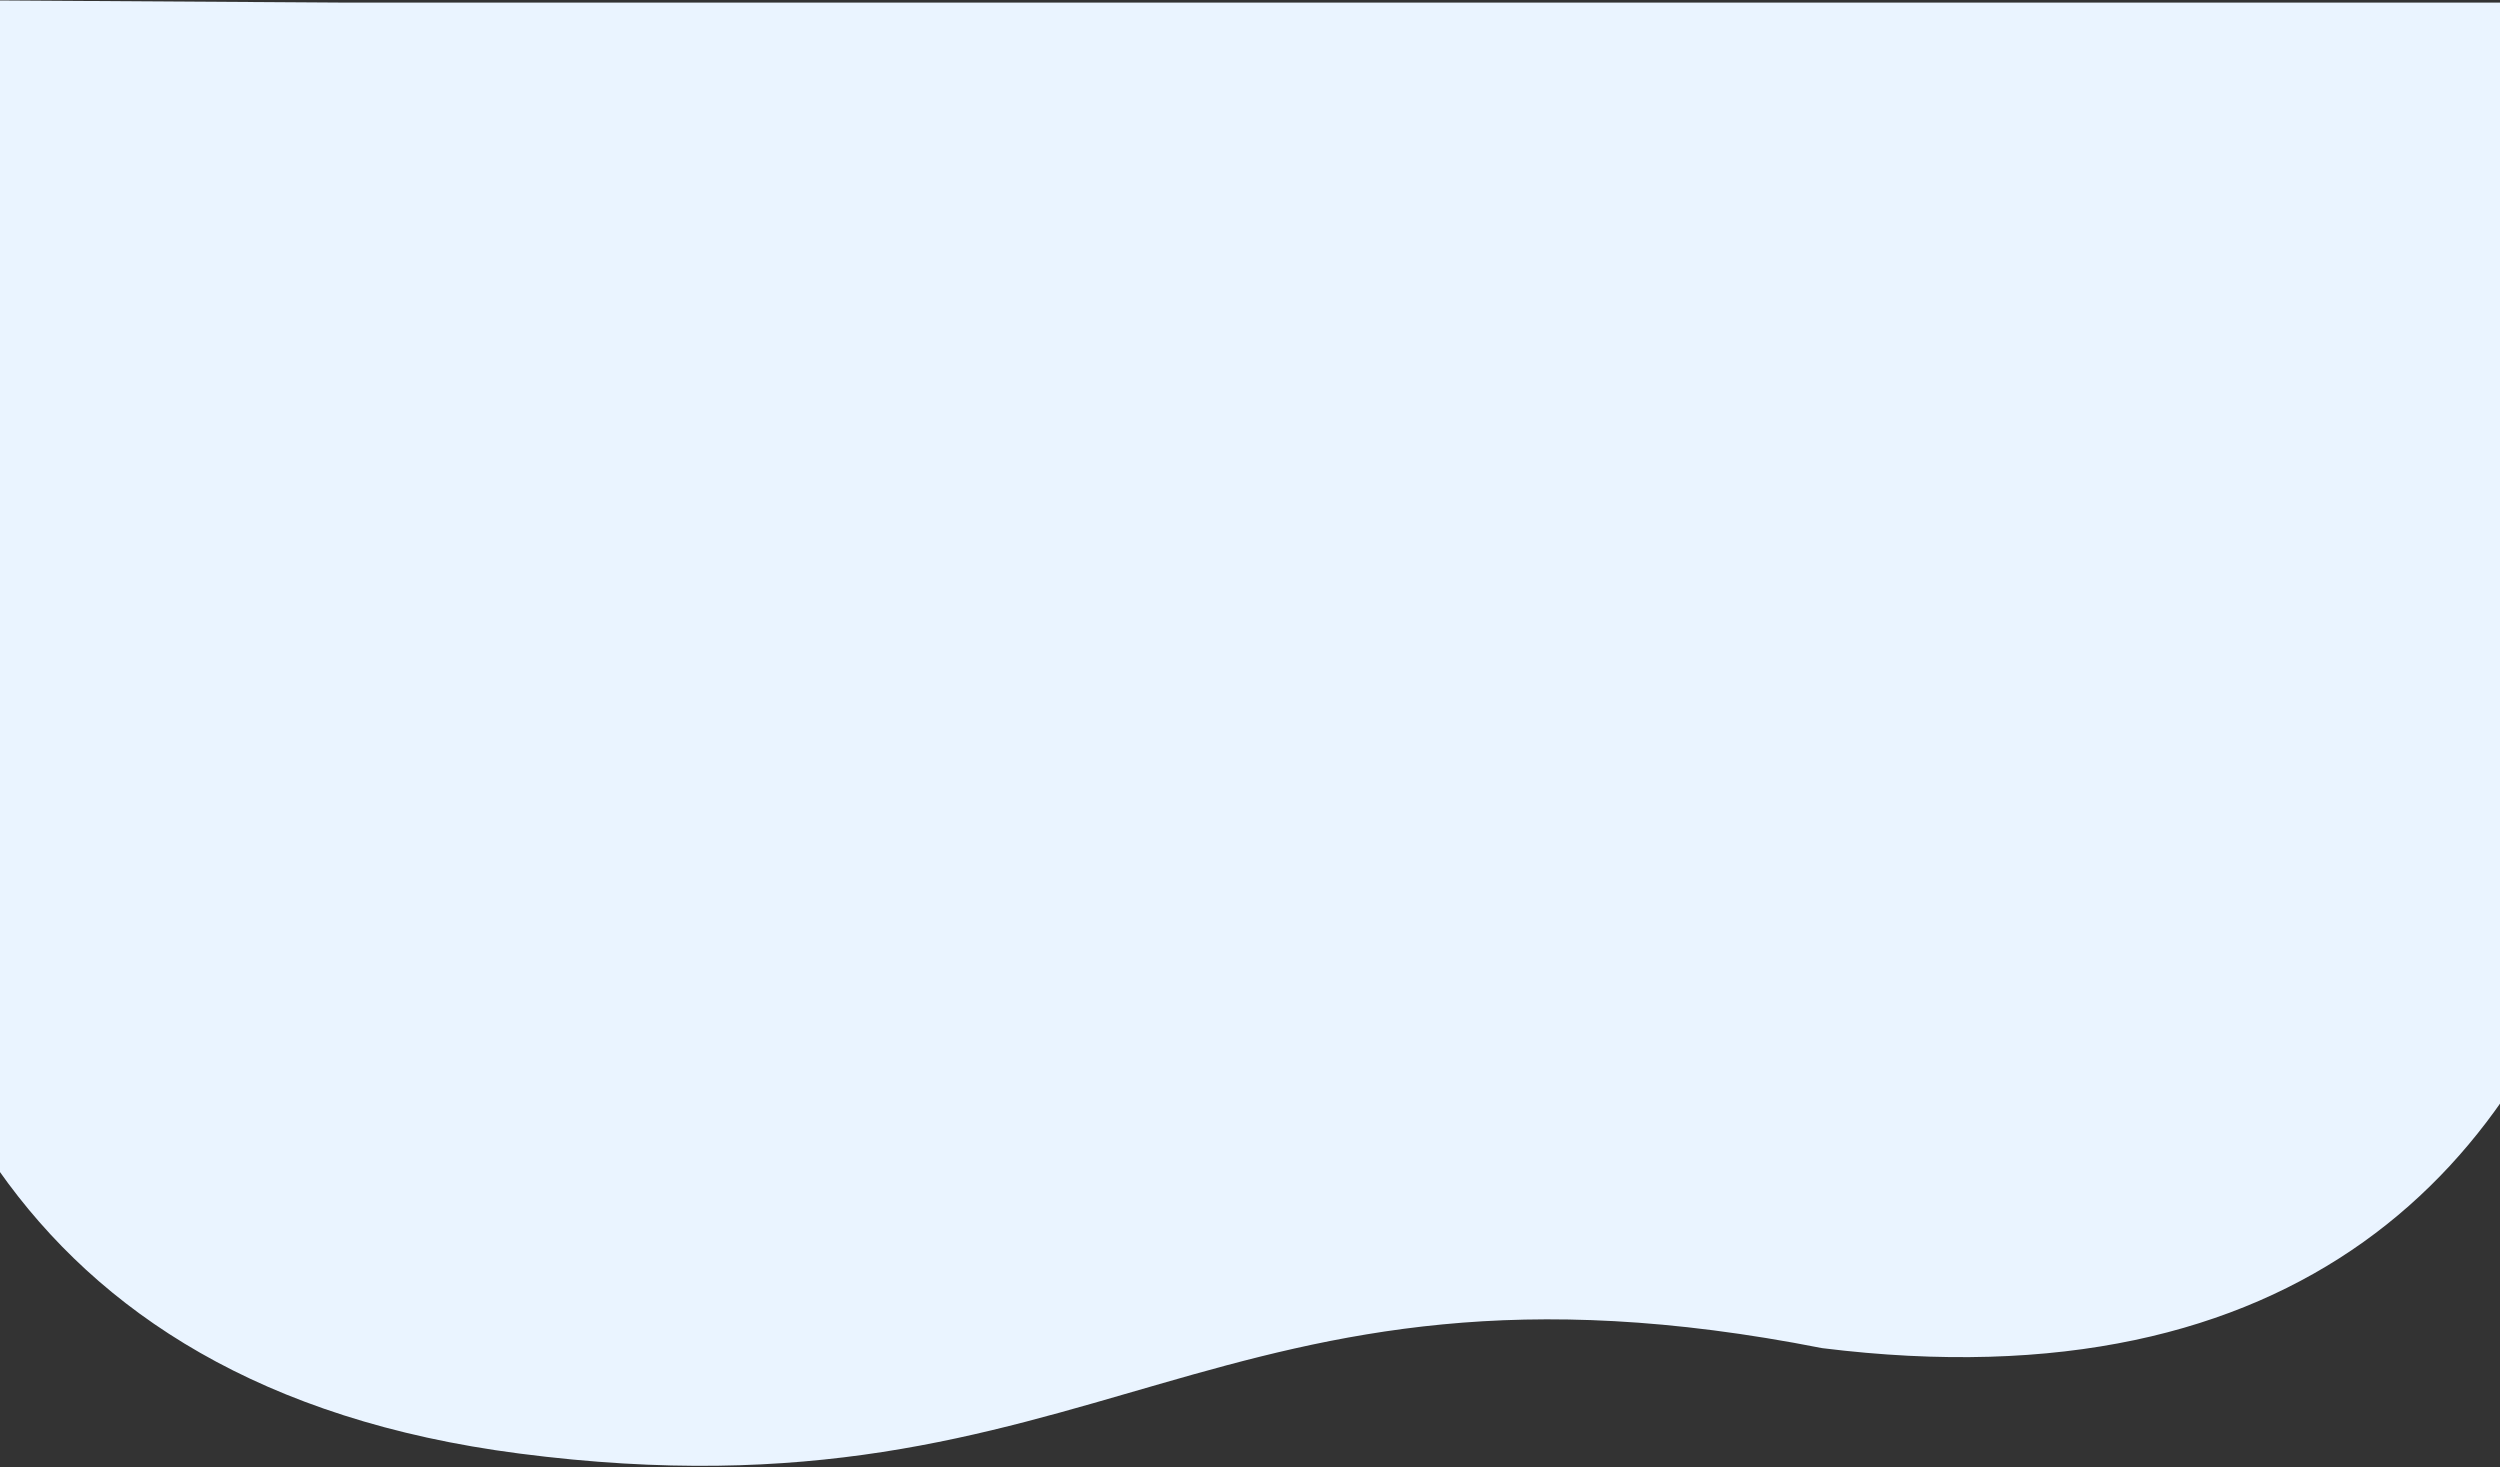 <svg width="1440" height="845" viewBox="0 0 1440 845" fill="none" xmlns="http://www.w3.org/2000/svg">
<rect x="0" y="0" width="1440" height="845" fill="#333333" stroke="none"/>
<path d="M199.457 1.507L-21.192 0.121C-21.192 0.121 -292.967 760.468 299.005 837.225C634.647 880.746 697.276 707.136 1049.52 776.522C1598.72 844.763 1574.63 222.945 1454.87 1.507H199.457Z" fill="#EAF4FF"/>
</svg>

